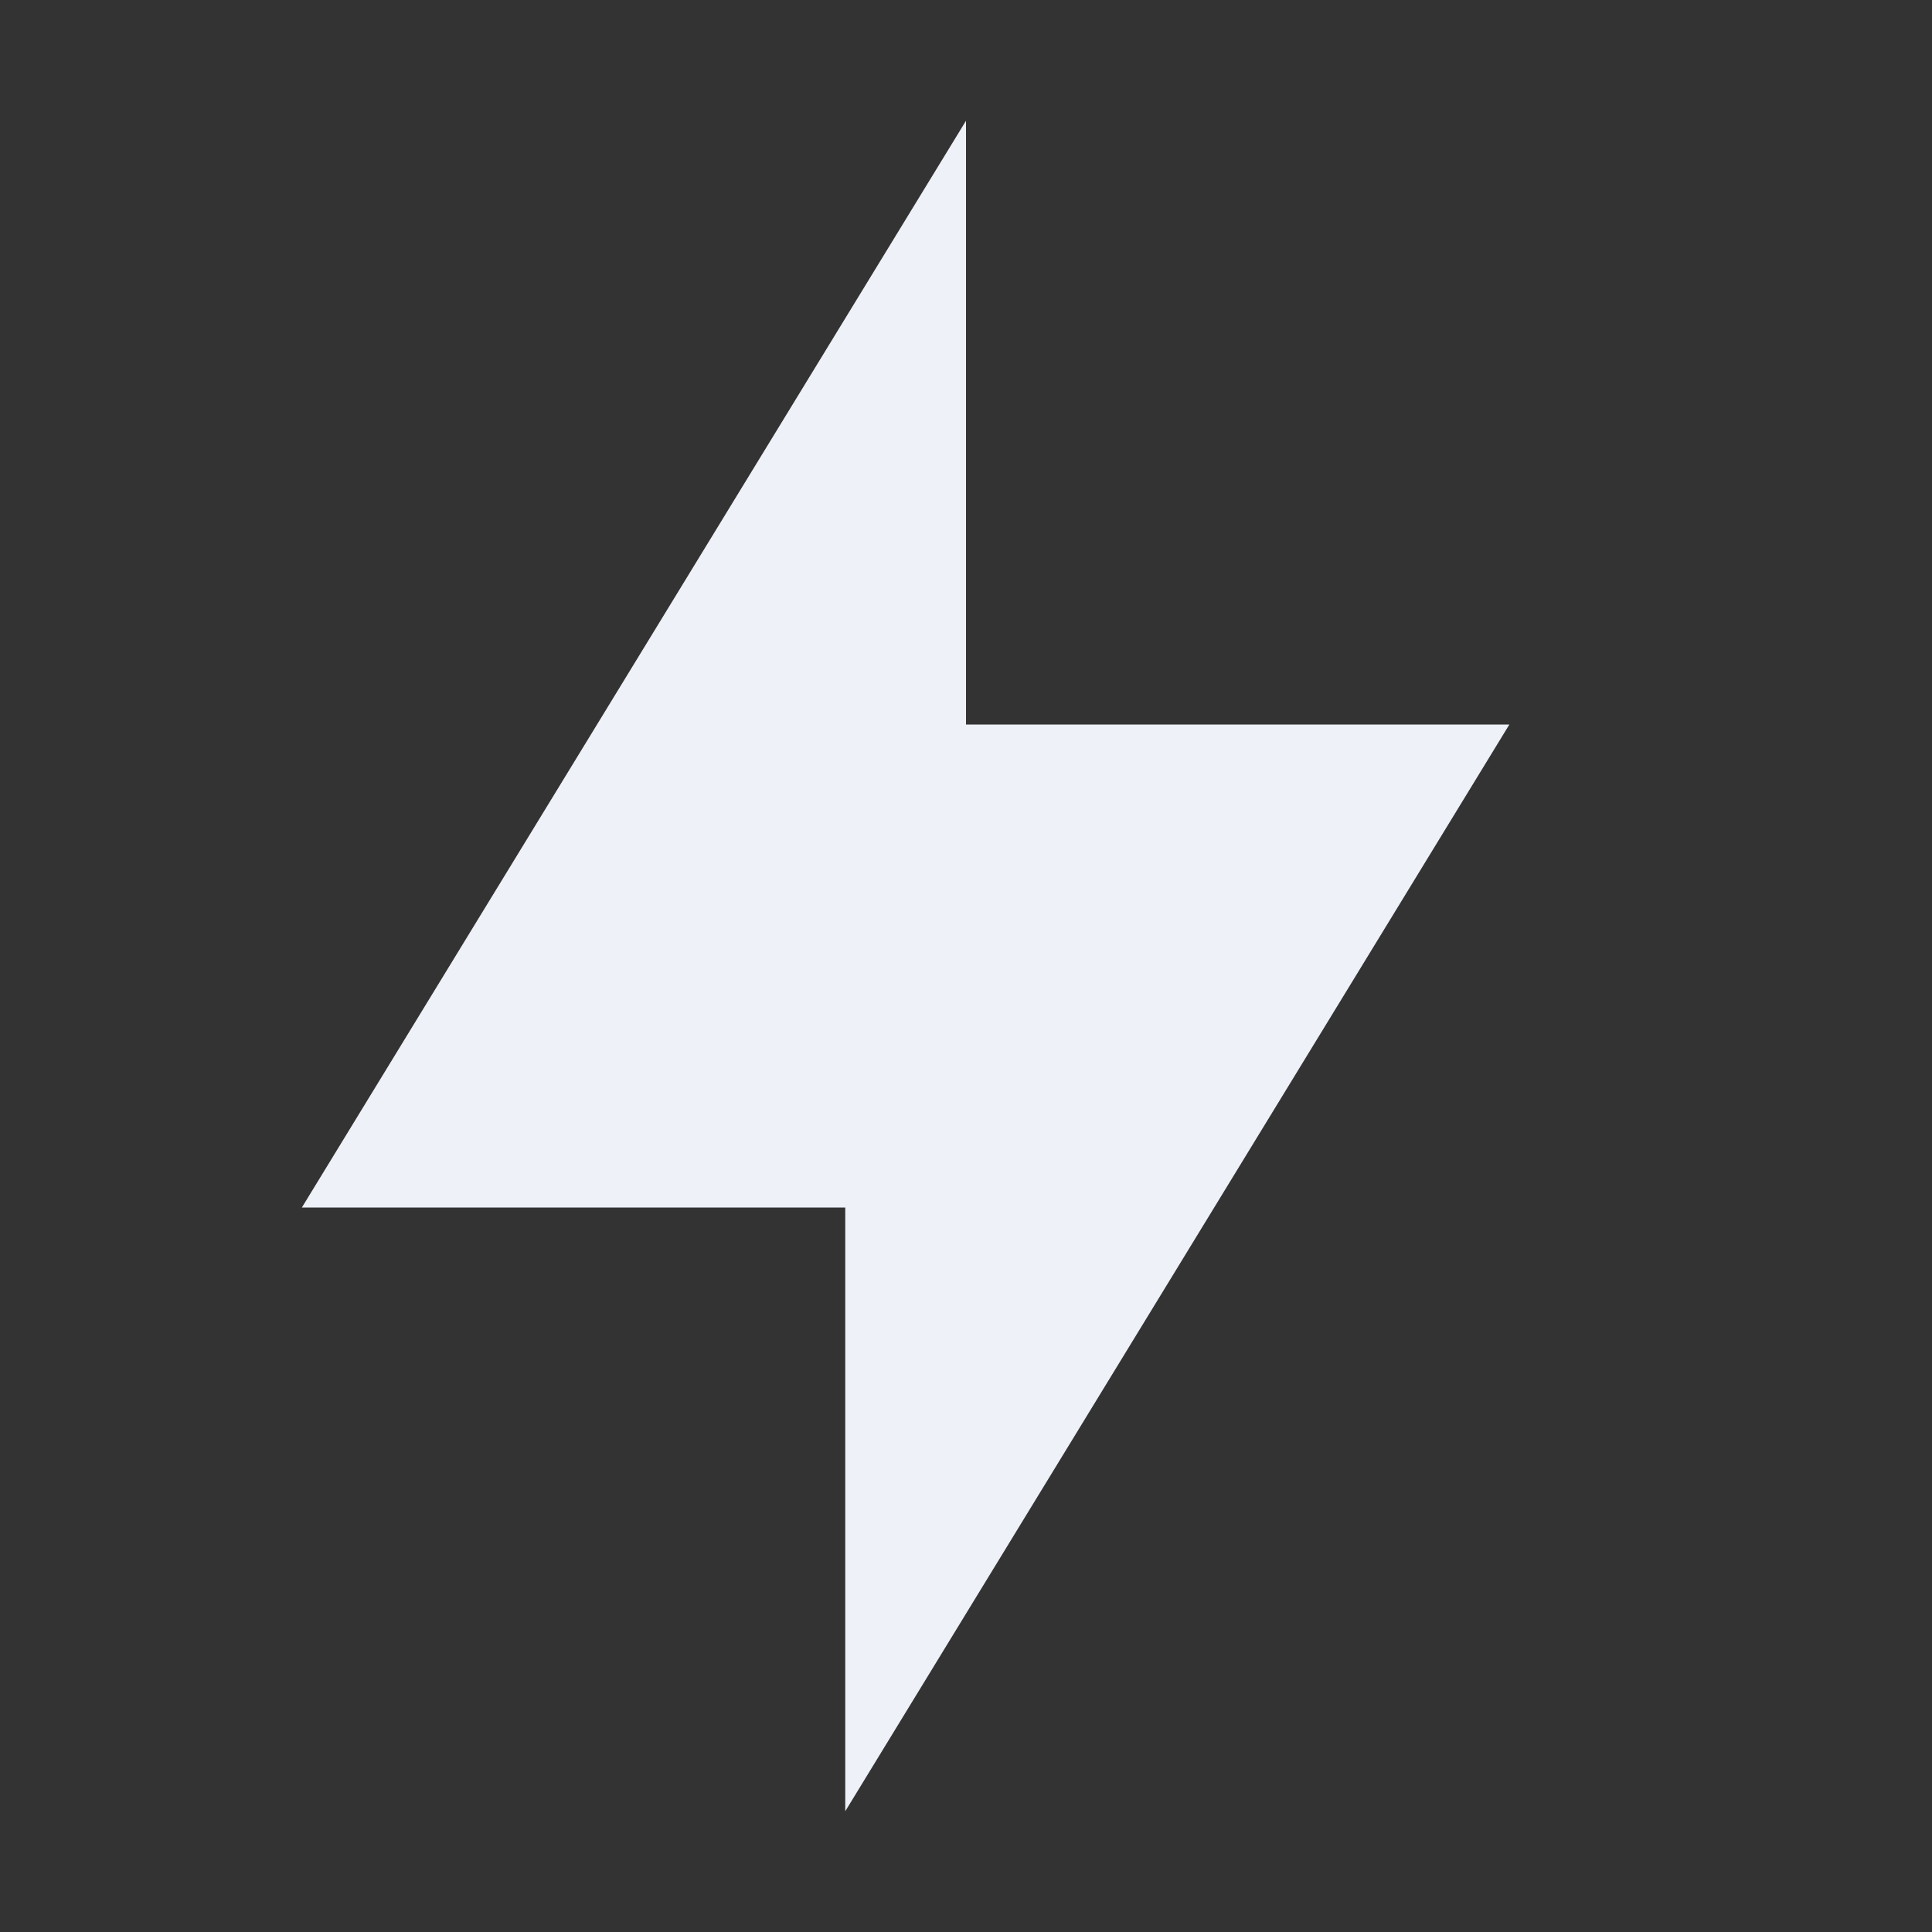 <svg xmlns="http://www.w3.org/2000/svg" width="16" height="16" version="1.1">
 <rect width="100%" height="100%" fill="#333333" stroke="none"/>
 <path style="fill:#eef1f8" d="M 8,1 V 6 H 12.5 L 7,15 V 10 H 2.5 Z"/>
</svg>
